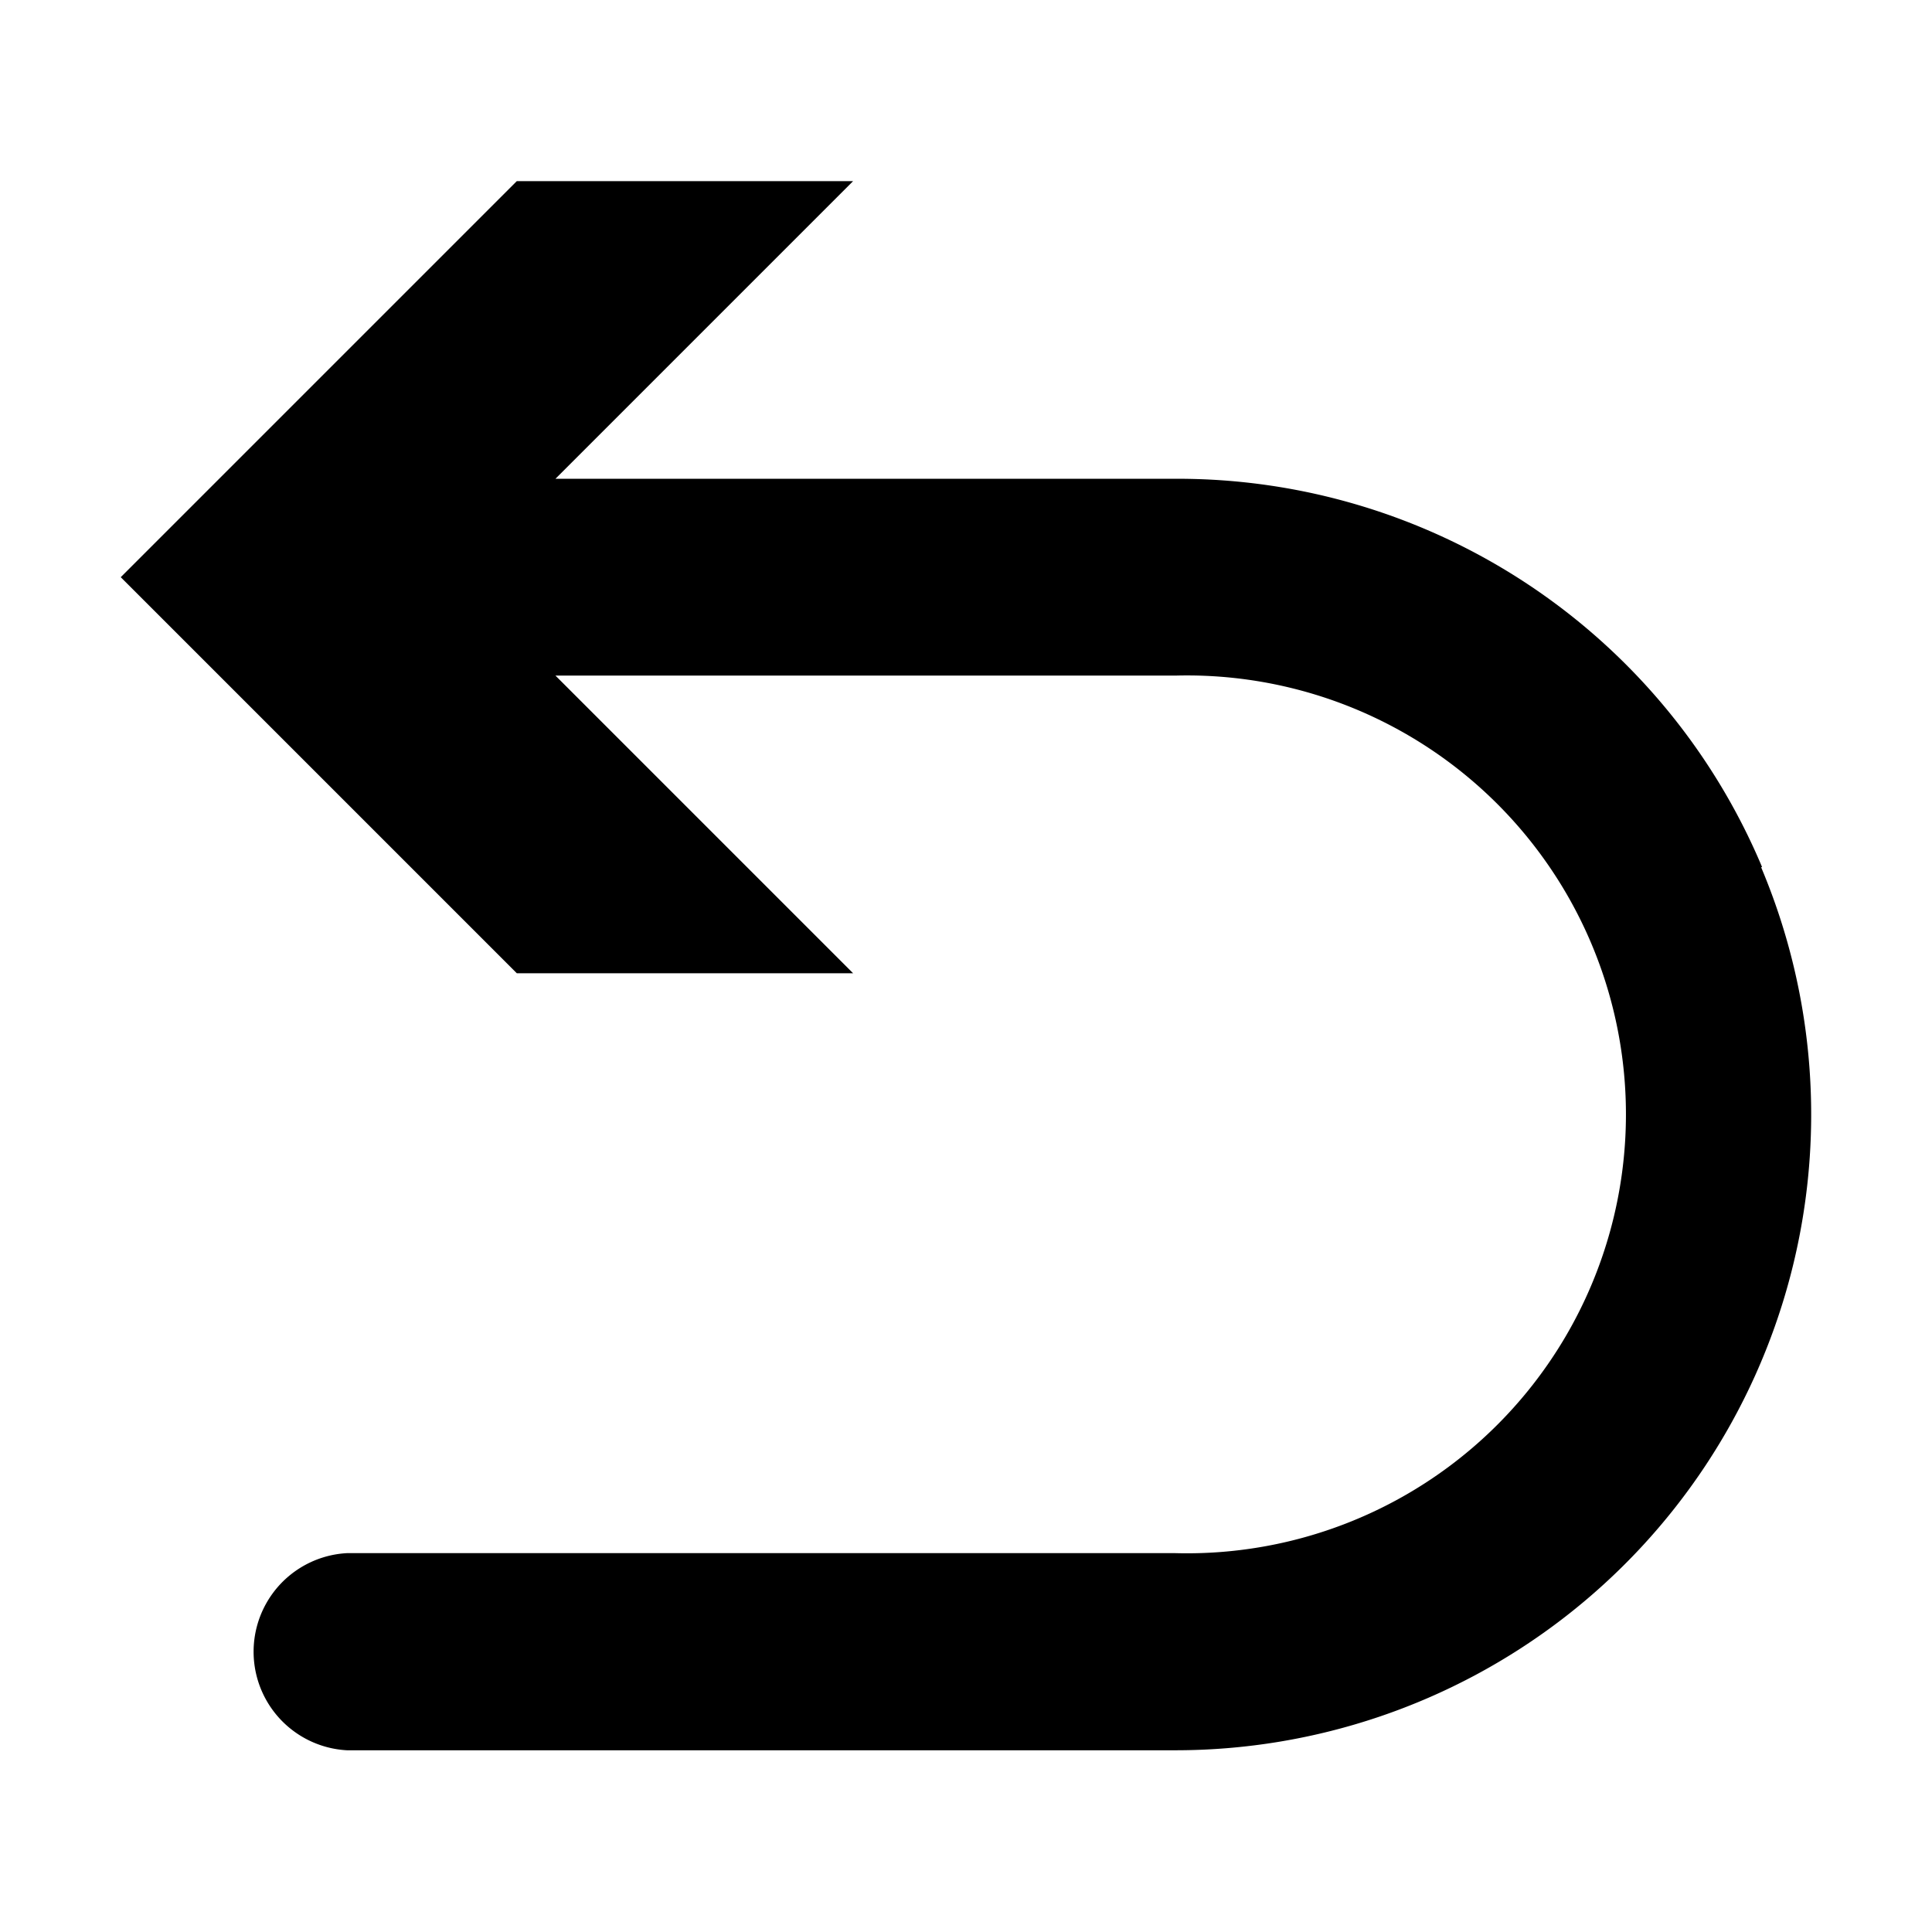 <?xml version="1.0" standalone="no"?><!DOCTYPE svg PUBLIC "-//W3C//DTD SVG 1.1//EN" "http://www.w3.org/Graphics/SVG/1.1/DTD/svg11.dtd"><svg t="1621043950160" class="icon" viewBox="0 0 1024 1024" version="1.1" xmlns="http://www.w3.org/2000/svg" p-id="3176" xmlns:xlink="http://www.w3.org/1999/xlink" width="200" height="200"><defs><style type="text/css"></style></defs><path d="M933.92 459.52a336 336 0 0 0-310.88-205.76H294.4L452.16 96H273.92L64 305.92l209.92 209.92h178.24l-157.76-157.76h328.64a232.64 232.64 0 1 1 0 465.12H183.84a52.32 52.32 0 0 0 0 104.48h439.2a336.96 336.96 0 0 0 310.4-468z" p-id="3177"></path></svg>